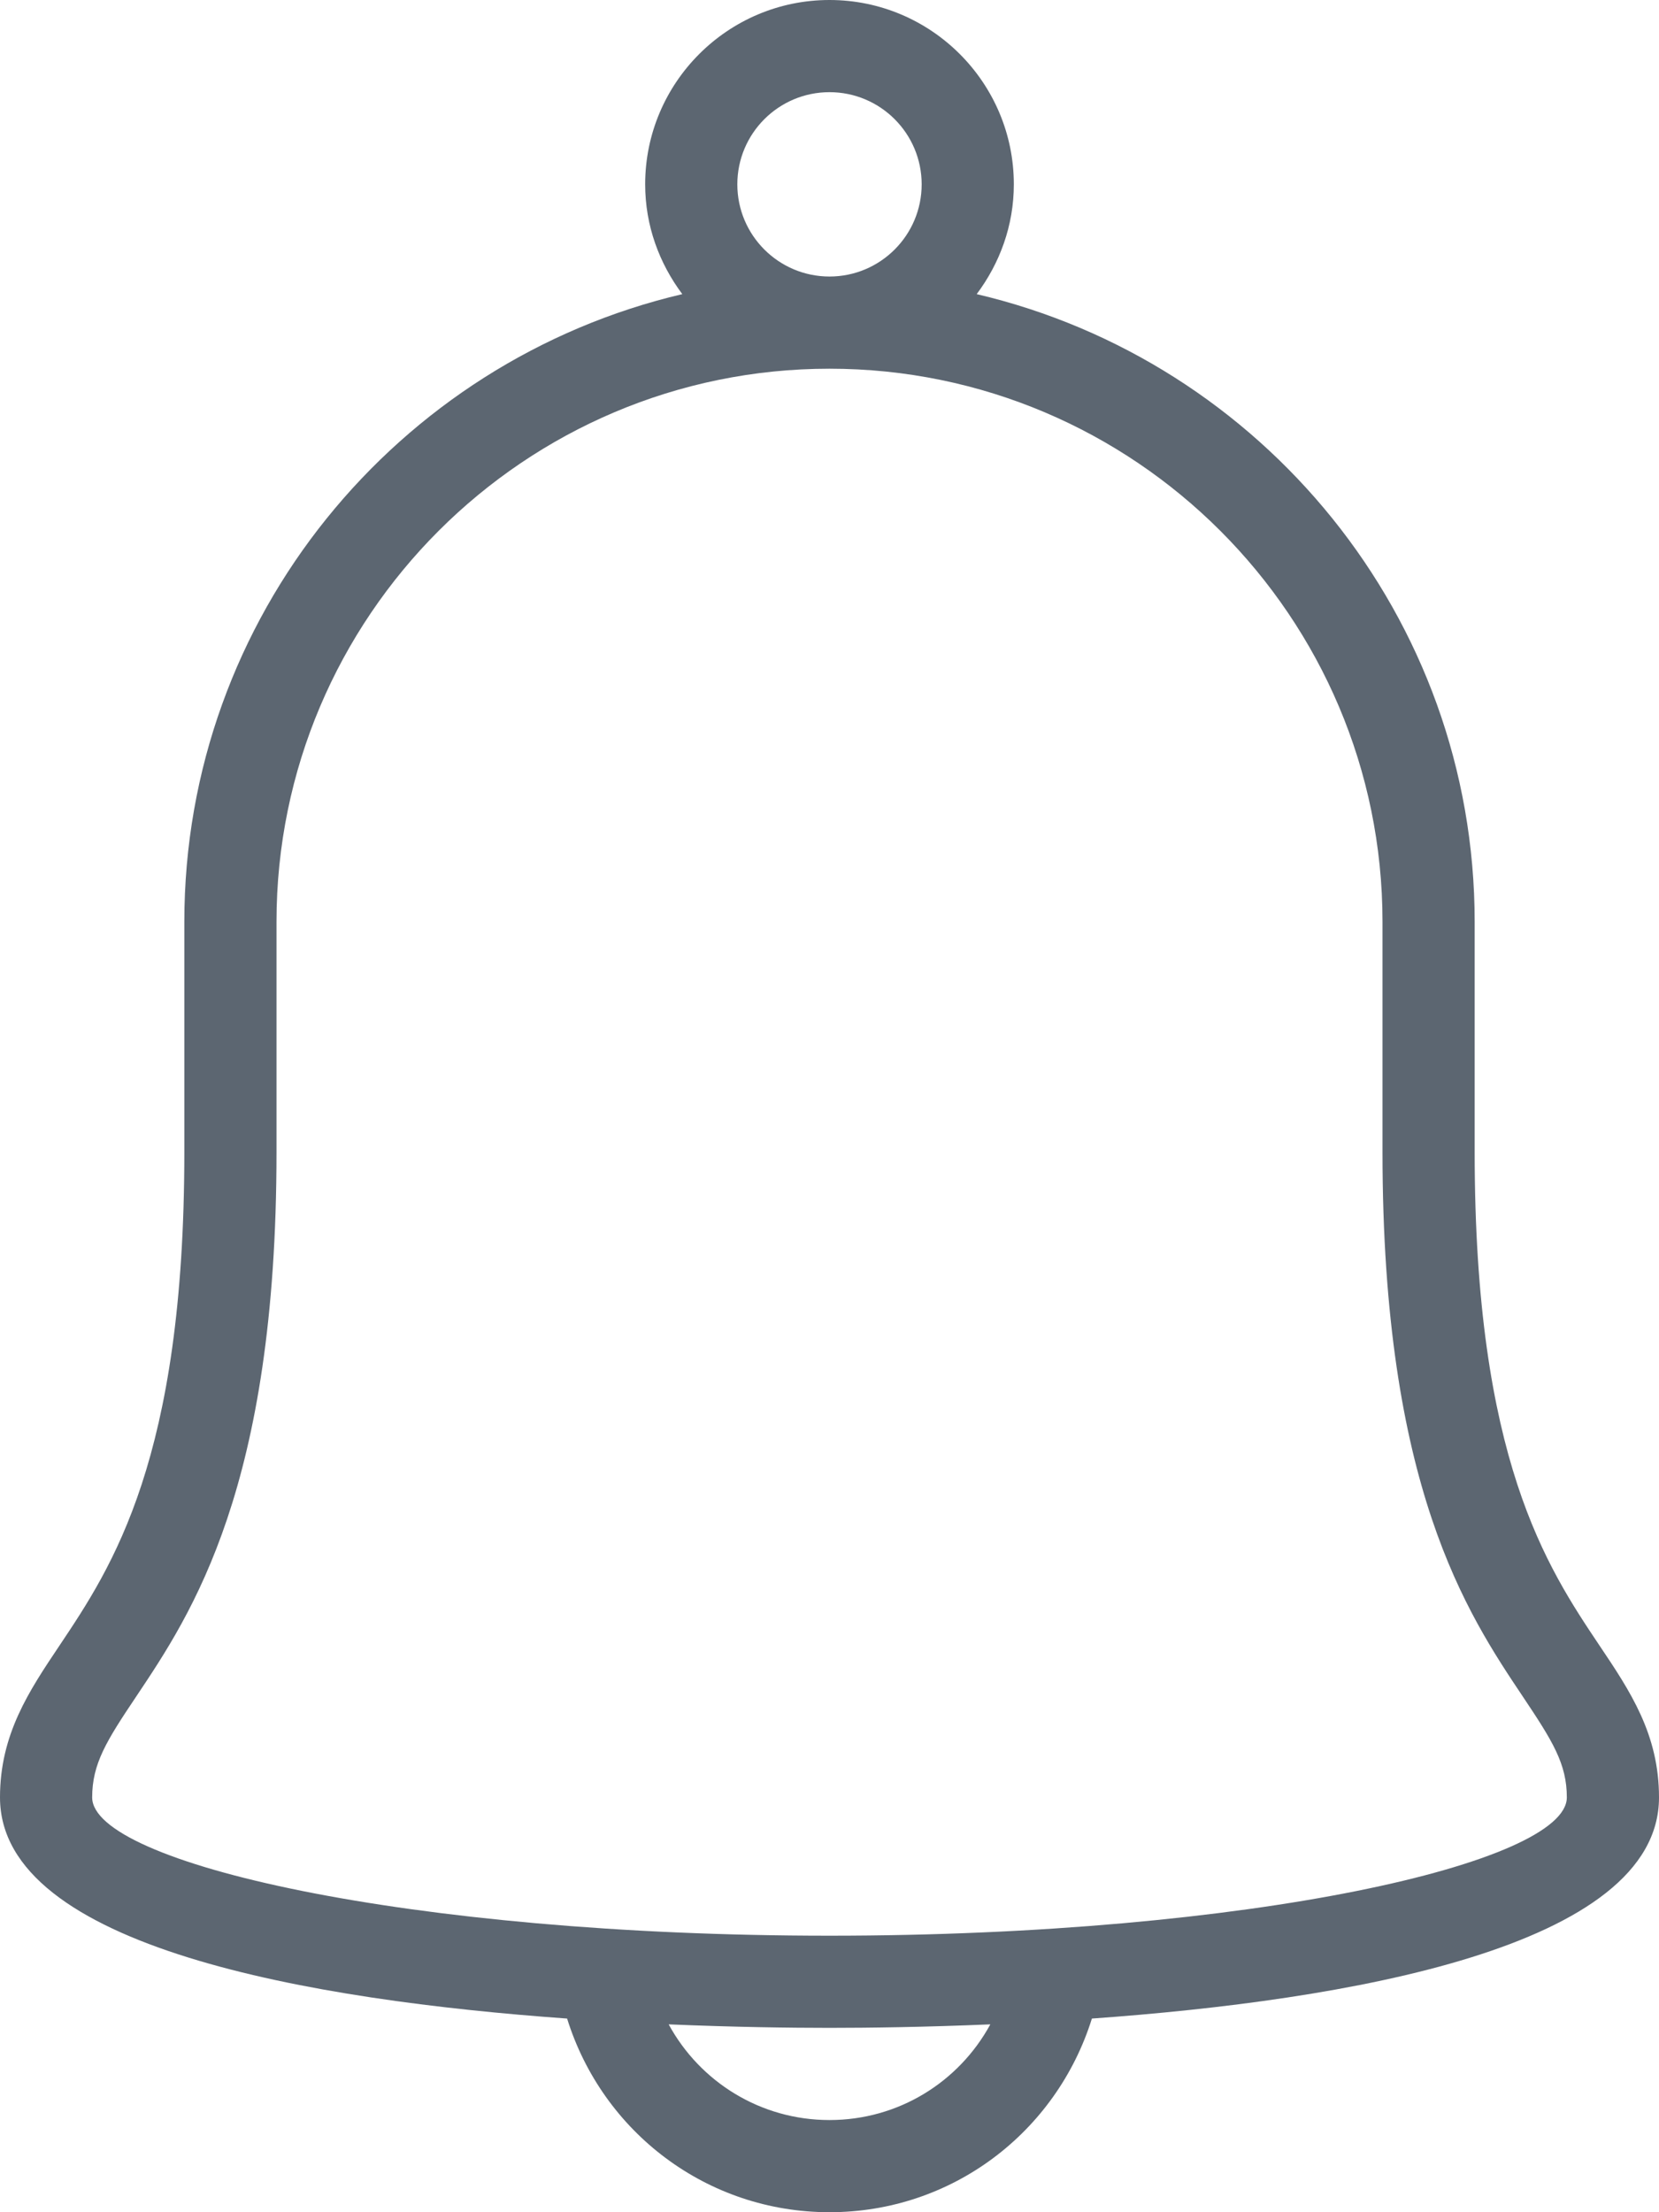 <svg xmlns="http://www.w3.org/2000/svg" viewBox="0 0 18 24"><path fill="#5c6671" d="M18 19.5c0-.686-.313-1.153-.645-1.647C16.783 16.999 16 15.829 16 12.5V10c0-3.309-2.312-6.084-5.403-6.809.25-.334.403-.743.403-1.191 0-1.103-.897-2-2-2S7 .897 7 2c0 .448.153.857.403 1.191C4.312 3.917 2 6.691 2 10v2.5c0 3.328-.783 4.498-1.355 5.353C.314 18.347 0 18.815 0 19.5c0 1.63 3.398 2.202 6.153 2.399C6.539 23.135 7.673 24 9 24s2.46-.865 2.847-2.101C14.602 21.702 18 21.13 18 19.5zM8 2c0-.552.448-1 1-1s1 .448 1 1-.448 1-1 1-1-.448-1-1zm1 21c-.747 0-1.404-.412-1.745-1.038.708.03 1.324.038 1.745.038s1.036-.008 1.745-.038C10.404 22.588 9.748 23 9 23zm0-2c-4.579 0-8-.792-8-1.5 0-.365.154-.612.476-1.092C2.082 17.502 3 16.133 3 12.5V10c0-3.309 2.691-6 6-6s6 2.691 6 6v2.5c0 3.633.918 5.002 1.524 5.908.321.48.476.727.476 1.092 0 .708-3.421 1.5-8 1.5z"/></svg>